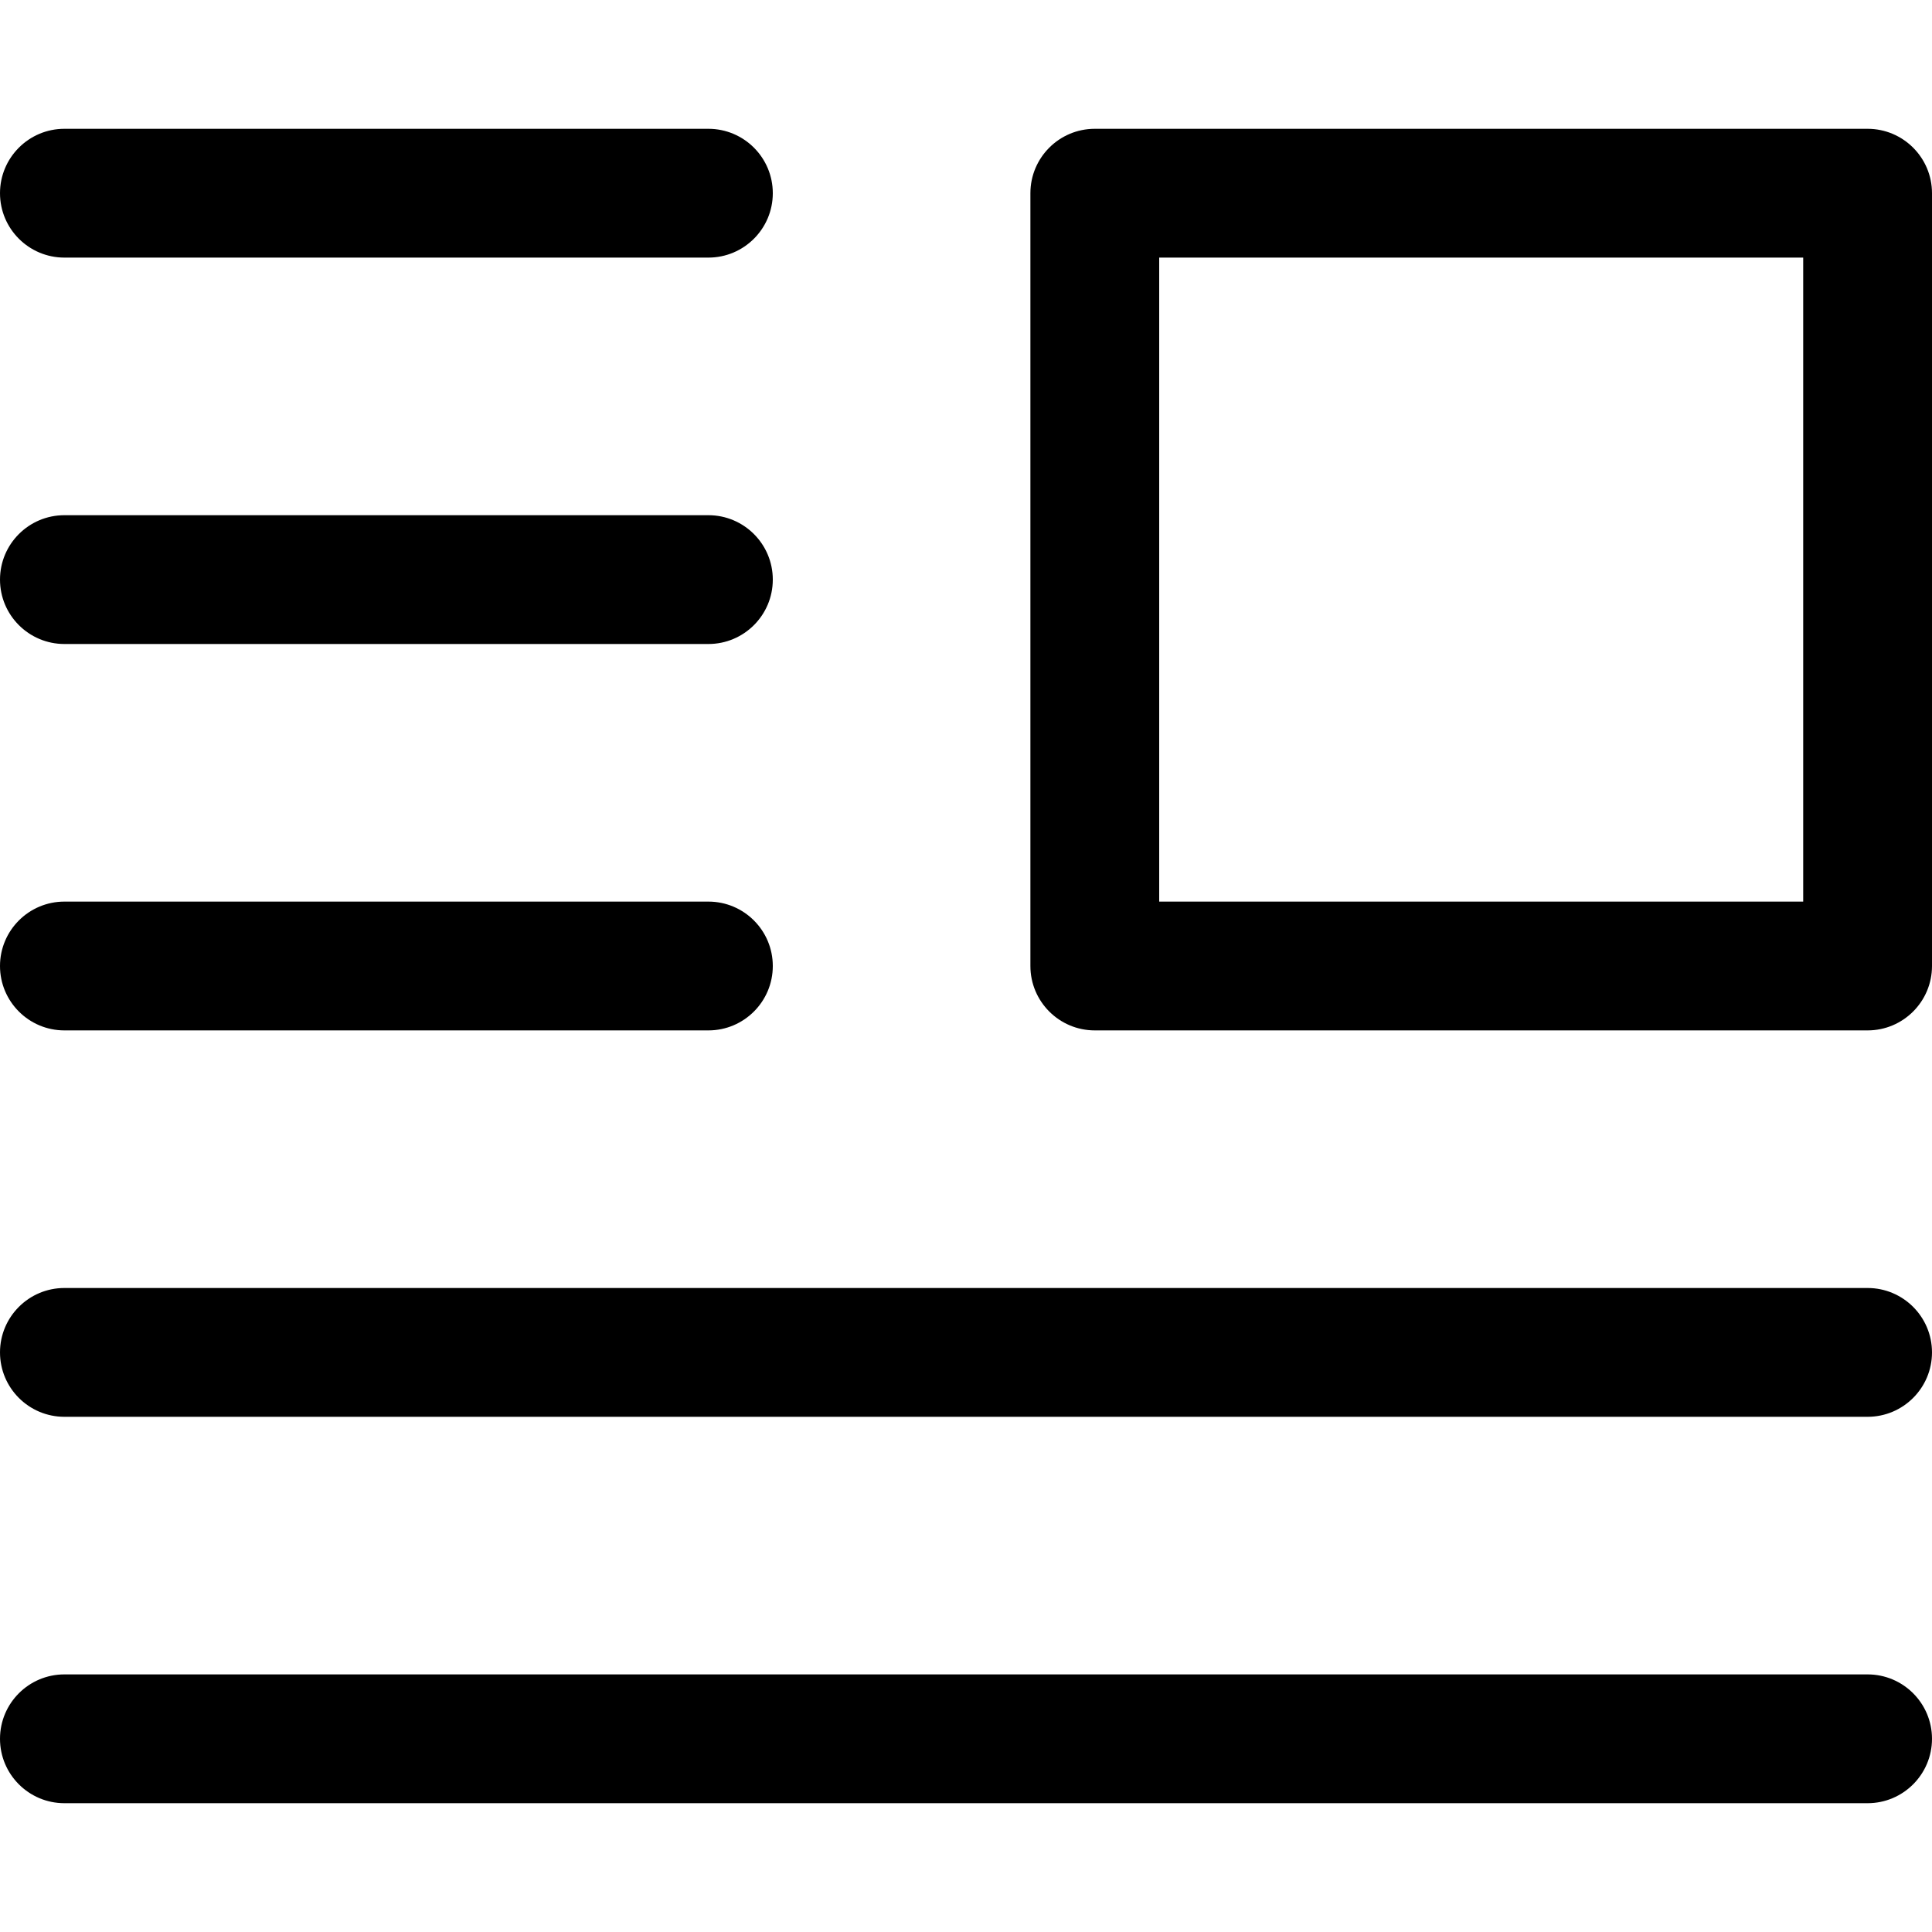 <svg width="15" height="15" viewBox="0 0 15 15" fill="none" xmlns="http://www.w3.org/2000/svg">
  <path fill-rule="evenodd" clip-rule="evenodd"
    d="M8.5 1C8.224 1 8 1.224 8 1.5V7.5C8 7.776 8.224 8 8.5 8H14.5C14.776 8 15 7.776 15 7.5V1.5C15 1.224 14.776 1 14.5 1H8.5ZM9 7V2H14V7H9Z"
    fill="currentColor" />
  <path
    d="M0.5 1C0.224 1 0 1.224 0 1.5C0 1.776 0.224 2 0.5 2H5.5C5.776 2 6 1.776 6 1.5C6 1.224 5.776 1 5.5 1H0.5Z"
    fill="currentColor" />
  <path
    d="M0.5 4C0.224 4 0 4.224 0 4.5C0 4.776 0.224 5 0.5 5H5.5C5.776 5 6 4.776 6 4.5C6 4.224 5.776 4 5.5 4H0.5Z"
    fill="currentColor" />
  <path
    d="M0.5 7C0.224 7 0 7.224 0 7.5C0 7.776 0.224 8 0.5 8H5.5C5.776 8 6 7.776 6 7.5C6 7.224 5.776 7 5.5 7H0.5Z"
    fill="currentColor" />
  <path
    d="M0.5 10C0.224 10 0 10.224 0 10.5C0 10.776 0.224 11 0.5 11H14.5C14.776 11 15 10.776 15 10.5C15 10.224 14.776 10 14.5 10H0.5Z"
    fill="currentColor" />
  <path
    d="M0.5 13C0.224 13 0 13.224 0 13.5C0 13.776 0.224 14 0.5 14H14.5C14.776 14 15 13.776 15 13.5C15 13.224 14.776 13 14.5 13H0.5Z"
    fill="currentColor" />
</svg>